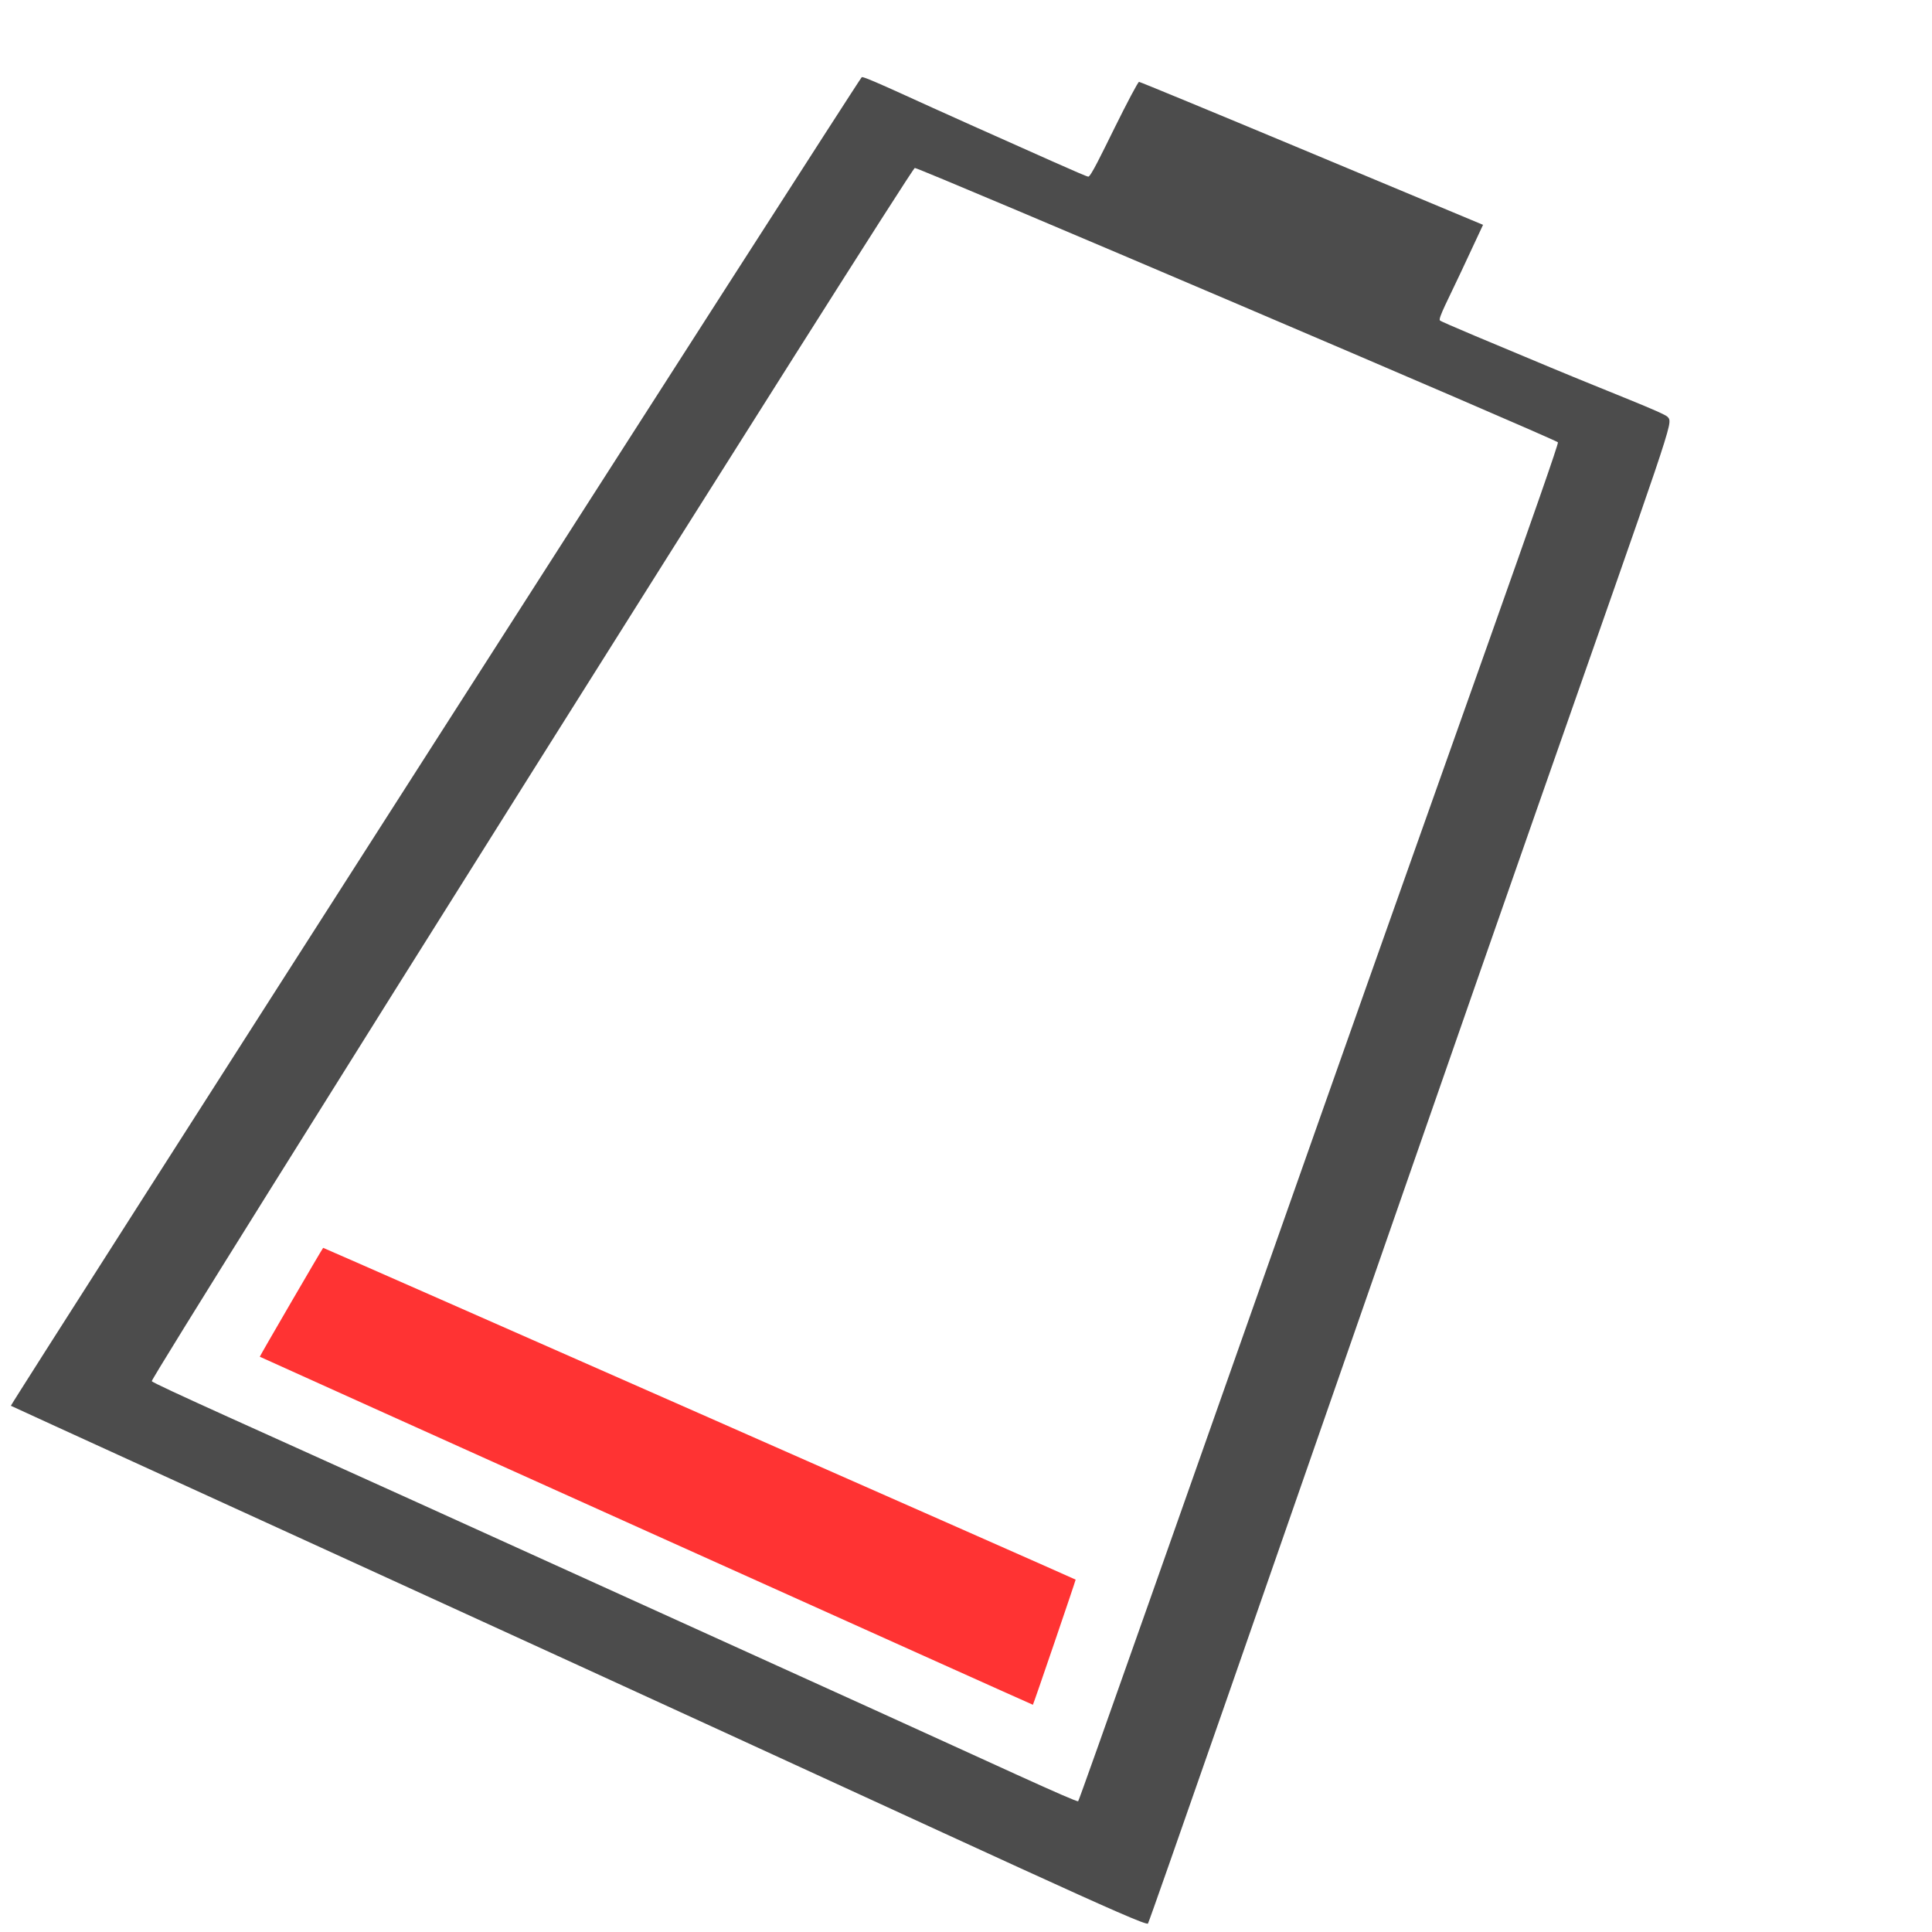 <?xml version="1.0" encoding="UTF-8" standalone="no"?>

<svg
	xmlns:dc="http://purl.org/dc/elements/1.1/"
	xmlns:cc="http://creativecommons.org/ns#"
	xmlns:rdf="http://www.w3.org/1999/02/22-rdf-syntax-ns#"
	xmlns:svg="http://www.w3.org/2000/svg"
	xmlns="http://www.w3.org/2000/svg"
	width="500"
	height="500"
	id="svg2"
	version="1.1">
	<g
		id="border"
		transform="translate(-118,-311)">
		<path
			opacity = "0.7"
			fill = "#000"
			d="m 341.219,330.969 c -0.122,-0.022 -0.191,0.003 -0.219,0.031 -1.122,1.135 -220.43,343.574 -220.188,343.812 0.109,0.107 66.519,30.383 147.094,67.281 108.654,49.756 146.565,67.65 147.188,66.719 0.462,-0.69 31.258,-89.202 68.281,-195.625 52.977,-152.283 64.805,-184.181 66.5,-191.781 0.419,-1.879 0.042,-2.111 -0.281,-2.5 -0.853,-1.029 -15.338,-6.548 -30.188,-12.75 -14.85,-6.202 -28.244,-11.767 -28.75,-12.219 -0.541,-0.482 2.225,-5.647 5.531,-12.719 l 5.625,-12.031 -3.219,-1.344 c -1.763,-0.736 -21.695,-9.064 -44.281,-18.5 -22.587,-9.436 -41.275,-17.156 -41.531,-17.156 -0.257,0 -3.112,5.4 -6.375,12 -3.263,6.6 -6.114,12.531 -6.75,12.531 -0.636,0 -14.233,-6.186 -29.781,-13.094 -14.576,-6.476 -26.819,-12.319 -28.656,-12.656 z m 13.531,23.5 c 1.275,0 165.369,70.006 166.438,71 0.475,0.442 -27.839,79.215 -61.781,175.375 -33.942,96.16 -62.008,175.918 -62.375,176.312 -0.367,0.394 -24.29,-10.75 -53.156,-23.844 -28.866,-13.094 -82.506,-37.443 -119.219,-54.094 -36.712,-16.651 -67.375,-30.265 -67.375,-30.781 0,-1.568 196.48,-313.969 197.469,-313.969 z"/>
	</g>
	<g
		id="barbottom"
		transform="translate(-118,-311)">
		<path
			opacity = "0.8"
			fill = "red"
			d="m 285.266,707.217 c -54.966,-24.755 -99.98,-45.049 -100.031,-45.097 -0.08,-0.074 16.103,-27.884 16.398,-28.18 0.077,-0.077 194.49,85.642 194.742,85.865 0.08,0.071 -10.944,32.352 -11.061,32.387 -0.061,0.019 -45.082,-20.22 -100.048,-44.976 z"/>
	</g>
</svg>
